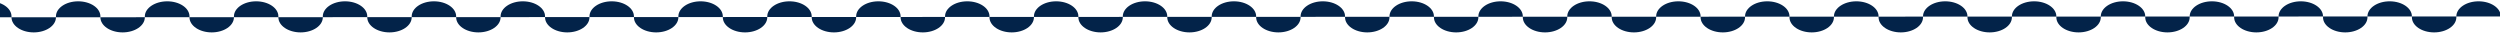 <svg width="1260" height="17" viewBox="0 0 1260 17" fill="none" xmlns="http://www.w3.org/2000/svg">
<path d="M1350 8.252C1350 4.069 1345 0.664 1338.8 0.664C1332.6 0.664 1327.6 4.069 1327.6 8.252V8.738C1327.6 12.921 1322.6 16.326 1316.4 16.326C1310.2 16.326 1305.2 12.921 1305.2 8.738V8.252C1305.2 4.069 1300.2 0.664 1294 0.664C1287.8 0.664 1282.8 4.069 1282.8 8.252V8.738C1282.8 12.921 1277.8 16.326 1271.6 16.326C1265.4 16.326 1260.4 12.921 1260.4 8.738V8.252C1260.4 4.069 1255.4 0.664 1249.2 0.664C1243 0.664 1238 4.069 1238 8.252V8.738C1238 12.921 1233 16.326 1226.8 16.326C1220.6 16.326 1215.6 12.921 1215.6 8.738V8.252C1215.6 4.069 1210.6 0.664 1204.4 0.664C1198.2 0.664 1193.2 4.069 1193.2 8.252V8.738C1193.2 12.921 1188.2 16.326 1182 16.326C1175.8 16.326 1170.8 12.921 1170.8 8.738V8.252C1170.8 4.069 1165.8 0.664 1159.6 0.664C1153.4 0.664 1148.4 4.069 1148.4 8.252V8.738C1148.4 12.921 1143.4 16.326 1137.2 16.326C1131 16.326 1126 12.921 1126 8.738V8.252C1126 4.069 1121 0.664 1114.8 0.664C1108.6 0.664 1103.6 4.069 1103.6 8.252V8.738C1103.6 12.921 1098.6 16.326 1092.4 16.326C1086.2 16.326 1081.2 12.921 1081.2 8.738V8.252C1081.2 4.069 1076.2 0.664 1070 0.664C1063.8 0.664 1058.8 4.069 1058.8 8.252V8.738C1058.8 12.921 1053.8 16.326 1047.6 16.326C1041.4 16.326 1036.4 12.921 1036.4 8.738V8.252C1036.4 4.069 1031.4 0.664 1025.2 0.664C1019 0.664 1014 4.069 1014 8.252V8.738C1014 12.921 1009 16.326 1002.8 16.326C996.6 16.326 991.6 12.921 991.6 8.738V8.252C991.6 4.069 986.6 0.664 980.4 0.664C974.2 0.664 969.2 4.069 969.2 8.252V8.738C969.2 12.921 964.2 16.326 958 16.326C951.8 16.326 946.8 12.921 946.8 8.738V8.252C946.8 4.069 941.8 0.664 935.6 0.664C929.4 0.664 924.3 4.069 924.3 8.252V8.738C924.3 12.921 919.3 16.326 913.1 16.326C906.9 16.326 901.9 12.921 901.9 8.738V8.252C901.9 4.069 896.9 0.664 890.7 0.664C884.5 0.664 879.5 4.069 879.5 8.252V8.738C879.5 12.921 874.5 16.326 868.3 16.326C862.1 16.326 857.1 12.921 857.1 8.738V8.252C857.1 4.069 852.1 0.664 845.9 0.664C839.7 0.664 834.7 4.069 834.7 8.252V8.738C834.7 12.921 829.7 16.326 823.5 16.326C817.3 16.326 812.3 12.921 812.3 8.738V8.252C812.3 4.069 807.3 0.664 801.1 0.664C794.9 0.664 789.9 4.069 789.9 8.252V8.738C789.9 12.921 784.9 16.326 778.7 16.326C772.5 16.326 767.5 12.921 767.5 8.738V8.252C767.5 4.069 762.5 0.664 756.3 0.664C750.1 0.664 745.1 4.069 745.1 8.252V8.738C745.1 12.921 740.1 16.326 733.9 16.326C727.7 16.326 722.7 12.921 722.7 8.738V8.252C722.7 4.069 717.7 0.664 711.5 0.664C705.3 0.664 700.3 4.069 700.3 8.252V8.738C700.3 12.921 695.3 16.326 689.1 16.326C682.9 16.326 677.9 12.921 677.9 8.738V8.252C677.9 4.069 672.9 0.664 666.7 0.664C660.5 0.664 655.5 4.069 655.5 8.252V8.738C655.5 12.921 650.5 16.326 644.3 16.326C638.1 16.326 633.1 12.921 633.1 8.738V8.252C633.1 4.069 628.1 0.664 621.9 0.664C615.7 0.664 610.7 4.069 610.7 8.252V8.738C610.7 12.921 605.7 16.326 599.5 16.326C593.3 16.326 588.3 12.921 588.3 8.738V8.252C588.3 4.069 583.3 0.664 577.1 0.664C570.9 0.664 565.9 4.069 565.9 8.252V8.738C565.9 12.921 560.9 16.326 554.7 16.326C548.5 16.326 543.5 12.921 543.5 8.738V8.252C543.5 4.069 538.5 0.664 532.3 0.664C526.1 0.664 521.1 4.069 521.1 8.252V8.738C521.1 12.921 516.1 16.326 509.9 16.326C503.7 16.326 498.7 12.921 498.7 8.738V8.252C498.7 4.069 493.7 0.664 487.5 0.664C481.3 0.664 476.3 4.069 476.3 8.252V8.738C476.3 12.921 471.3 16.326 465.1 16.326C458.9 16.326 453.9 12.921 453.9 8.738V8.252C453.9 4.069 448.9 0.664 442.7 0.664C436.5 0.664 431.5 4.069 431.5 8.252V8.738C431.5 12.921 426.5 16.326 420.3 16.326C414.1 16.326 409.1 12.921 409.1 8.738V8.252C409.1 4.069 404.1 0.664 397.9 0.664C391.7 0.664 386.7 4.069 386.7 8.252V8.738C386.7 12.921 381.7 16.326 375.5 16.326C369.3 16.326 364.3 12.921 364.3 8.738V8.252C364.3 4.069 359.3 0.664 353.1 0.664C346.9 0.664 341.9 4.069 341.9 8.252V8.738C341.9 12.921 336.9 16.326 330.7 16.326C324.5 16.326 319.5 12.921 319.5 8.738V8.252C319.5 4.069 314.5 0.664 308.3 0.664C302.1 0.664 297.1 4.069 297.1 8.252V8.738C297.1 12.921 292.1 16.326 285.9 16.326C279.7 16.326 274.7 12.921 274.7 8.738V8.252C274.7 4.069 269.7 0.664 263.5 0.664C257.3 0.664 252.3 4.069 252.3 8.252V8.738C252.3 12.921 247.3 16.326 241.1 16.326C234.9 16.326 229.9 12.921 229.9 8.738V8.252C229.9 4.069 224.9 0.664 218.7 0.664C212.5 0.664 207.5 4.069 207.5 8.252V8.738C207.5 12.921 202.5 16.326 196.3 16.326C190.1 16.326 185.1 12.921 185.1 8.738V8.252C185.1 4.069 180.1 0.664 173.9 0.664C167.7 0.664 162.7 4.069 162.7 8.252V8.738C162.7 12.921 157.7 16.326 151.5 16.326C145.3 16.326 140.3 12.921 140.3 8.738V8.252C140.3 4.069 135.3 0.664 129.1 0.664C122.9 0.664 117.9 4.069 117.9 8.252V8.738C117.9 12.921 112.9 16.326 106.7 16.326C100.5 16.326 95.5 12.921 95.5 8.738V8.252C95.5 4.069 90.5 0.664 84.3 0.664C78.1 0.664 73 4.069 73 8.252V8.738C73 12.921 68 16.326 61.8 16.326C55.6 16.326 50.6 12.921 50.6 8.738V8.252C50.6 4.069 45.6 0.664 39.4 0.664C33.2 0.664 28.2 4.069 28.2 8.252V8.738C28.2 12.921 23.2 16.326 17 16.326C10.8 16.326 5.8 12.921 5.8 8.738V8.252C5.8 4.069 0.8 0.664 -5.4 0.664C-11.6 0.664 -16.6 4.069 -16.6 8.252V8.738C-16.6 12.921 -21.6 16.326 -27.8 16.326C-34 16.326 -39 12.921 -39 8.738V8.252C-39 4.069 -44 0.664 -50.2 0.664C-56.4 0.664 -61.5 4.069 -61.5 8.252V8.738C-61.5 12.921 -66.5 16.326 -72.7 16.326C-78.9 16.326 -83.9 12.921 -83.9 8.738" fill="#032349"/>
</svg>
